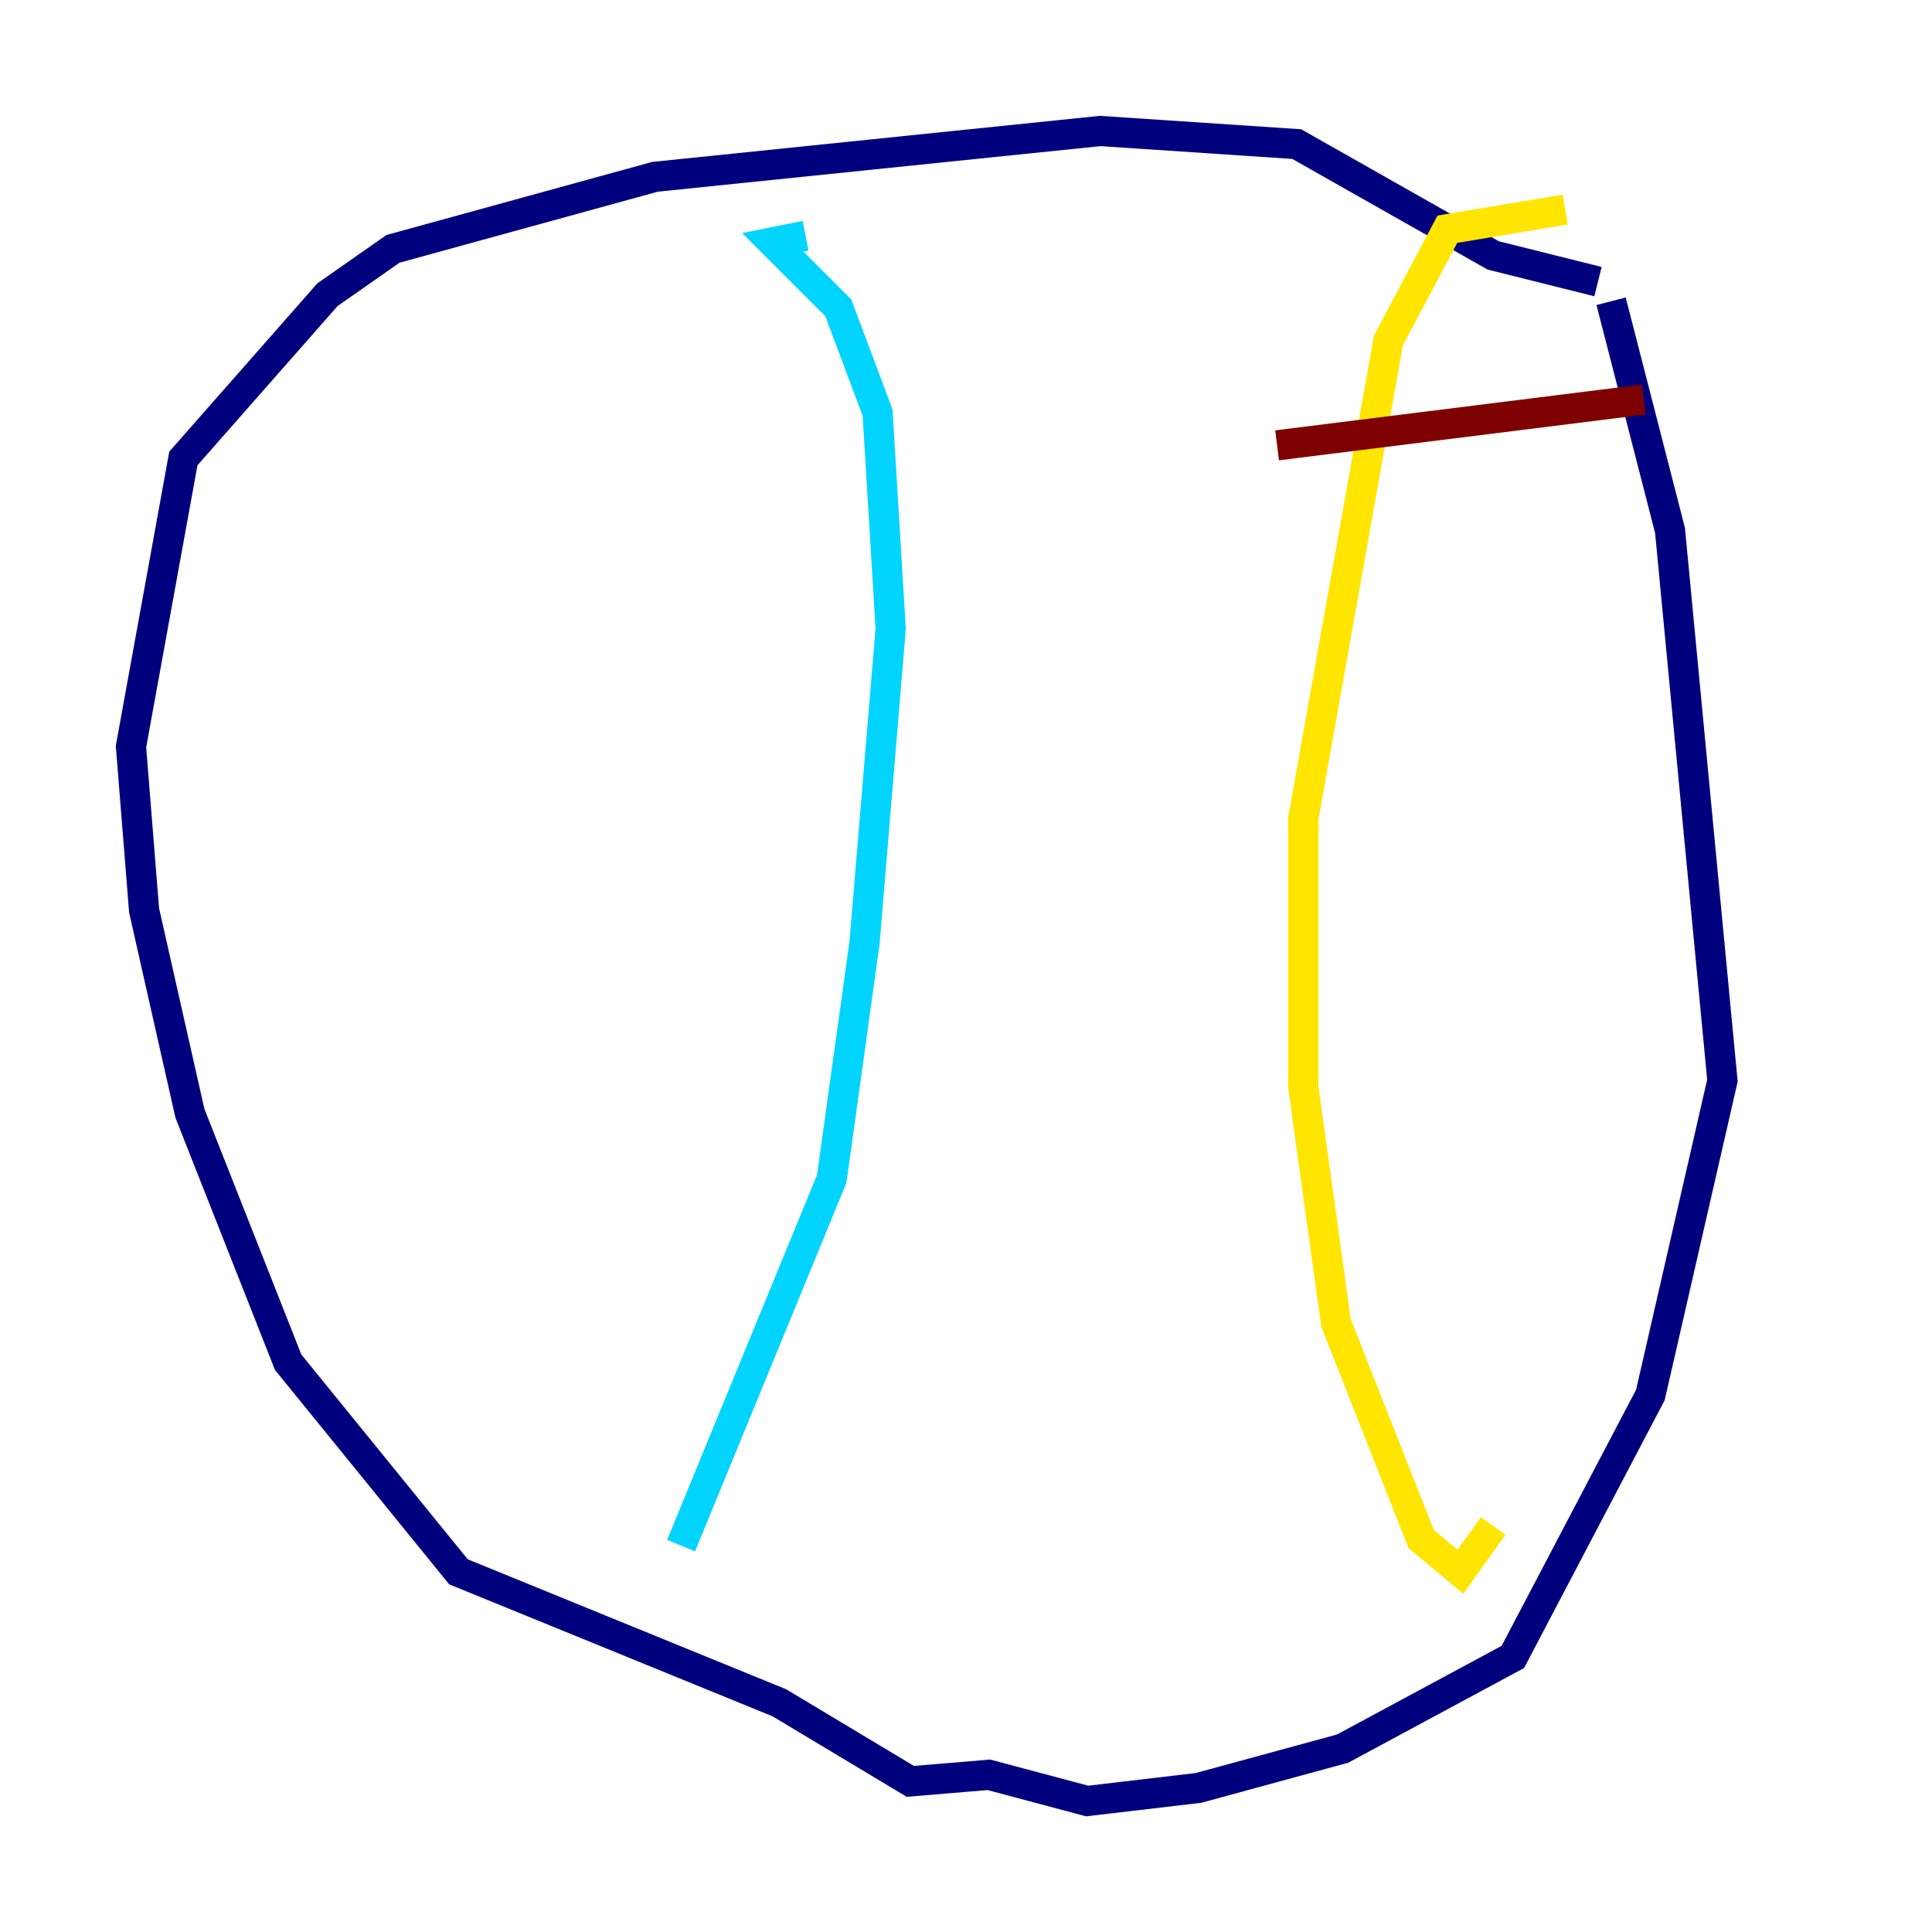 <?xml version="1.0" encoding="utf-8" ?>
<svg baseProfile="tiny" height="128" version="1.2" viewBox="0,0,128,128" width="128" xmlns="http://www.w3.org/2000/svg" xmlns:ev="http://www.w3.org/2001/xml-events" xmlns:xlink="http://www.w3.org/1999/xlink"><defs /><polyline fill="none" points="105.871,18.658 98.929,16.922 85.912,9.546 72.895,8.678 43.39,11.715 26.034,16.488 21.695,19.525 12.149,30.373 8.678,49.464 9.546,60.312 12.583,73.763 19.091,90.251 30.373,104.136 51.634,112.814 60.312,118.02 65.519,117.586 72.027,119.322 79.403,118.454 88.949,115.851 100.231,109.776 109.342,92.42 114.115,71.593 110.644,35.146 106.739,19.959" stroke="#00007f" stroke-width="2" /><polyline fill="none" points="53.37,15.62 51.2,16.054 55.539,20.393 58.142,27.336 59.01,41.654 57.275,62.481 55.105,78.102 45.125,102.4" stroke="#00d4ff" stroke-width="2" /><polyline fill="none" points="103.702,13.885 95.891,15.186 91.986,22.563 86.346,54.237 86.346,72.027 88.515,87.647 94.156,101.966 96.759,104.136 98.929,101.098" stroke="#ffe500" stroke-width="2" /><polyline fill="none" points="108.909,26.468 84.61,29.505" stroke="#7f0000" stroke-width="2" /></svg>
